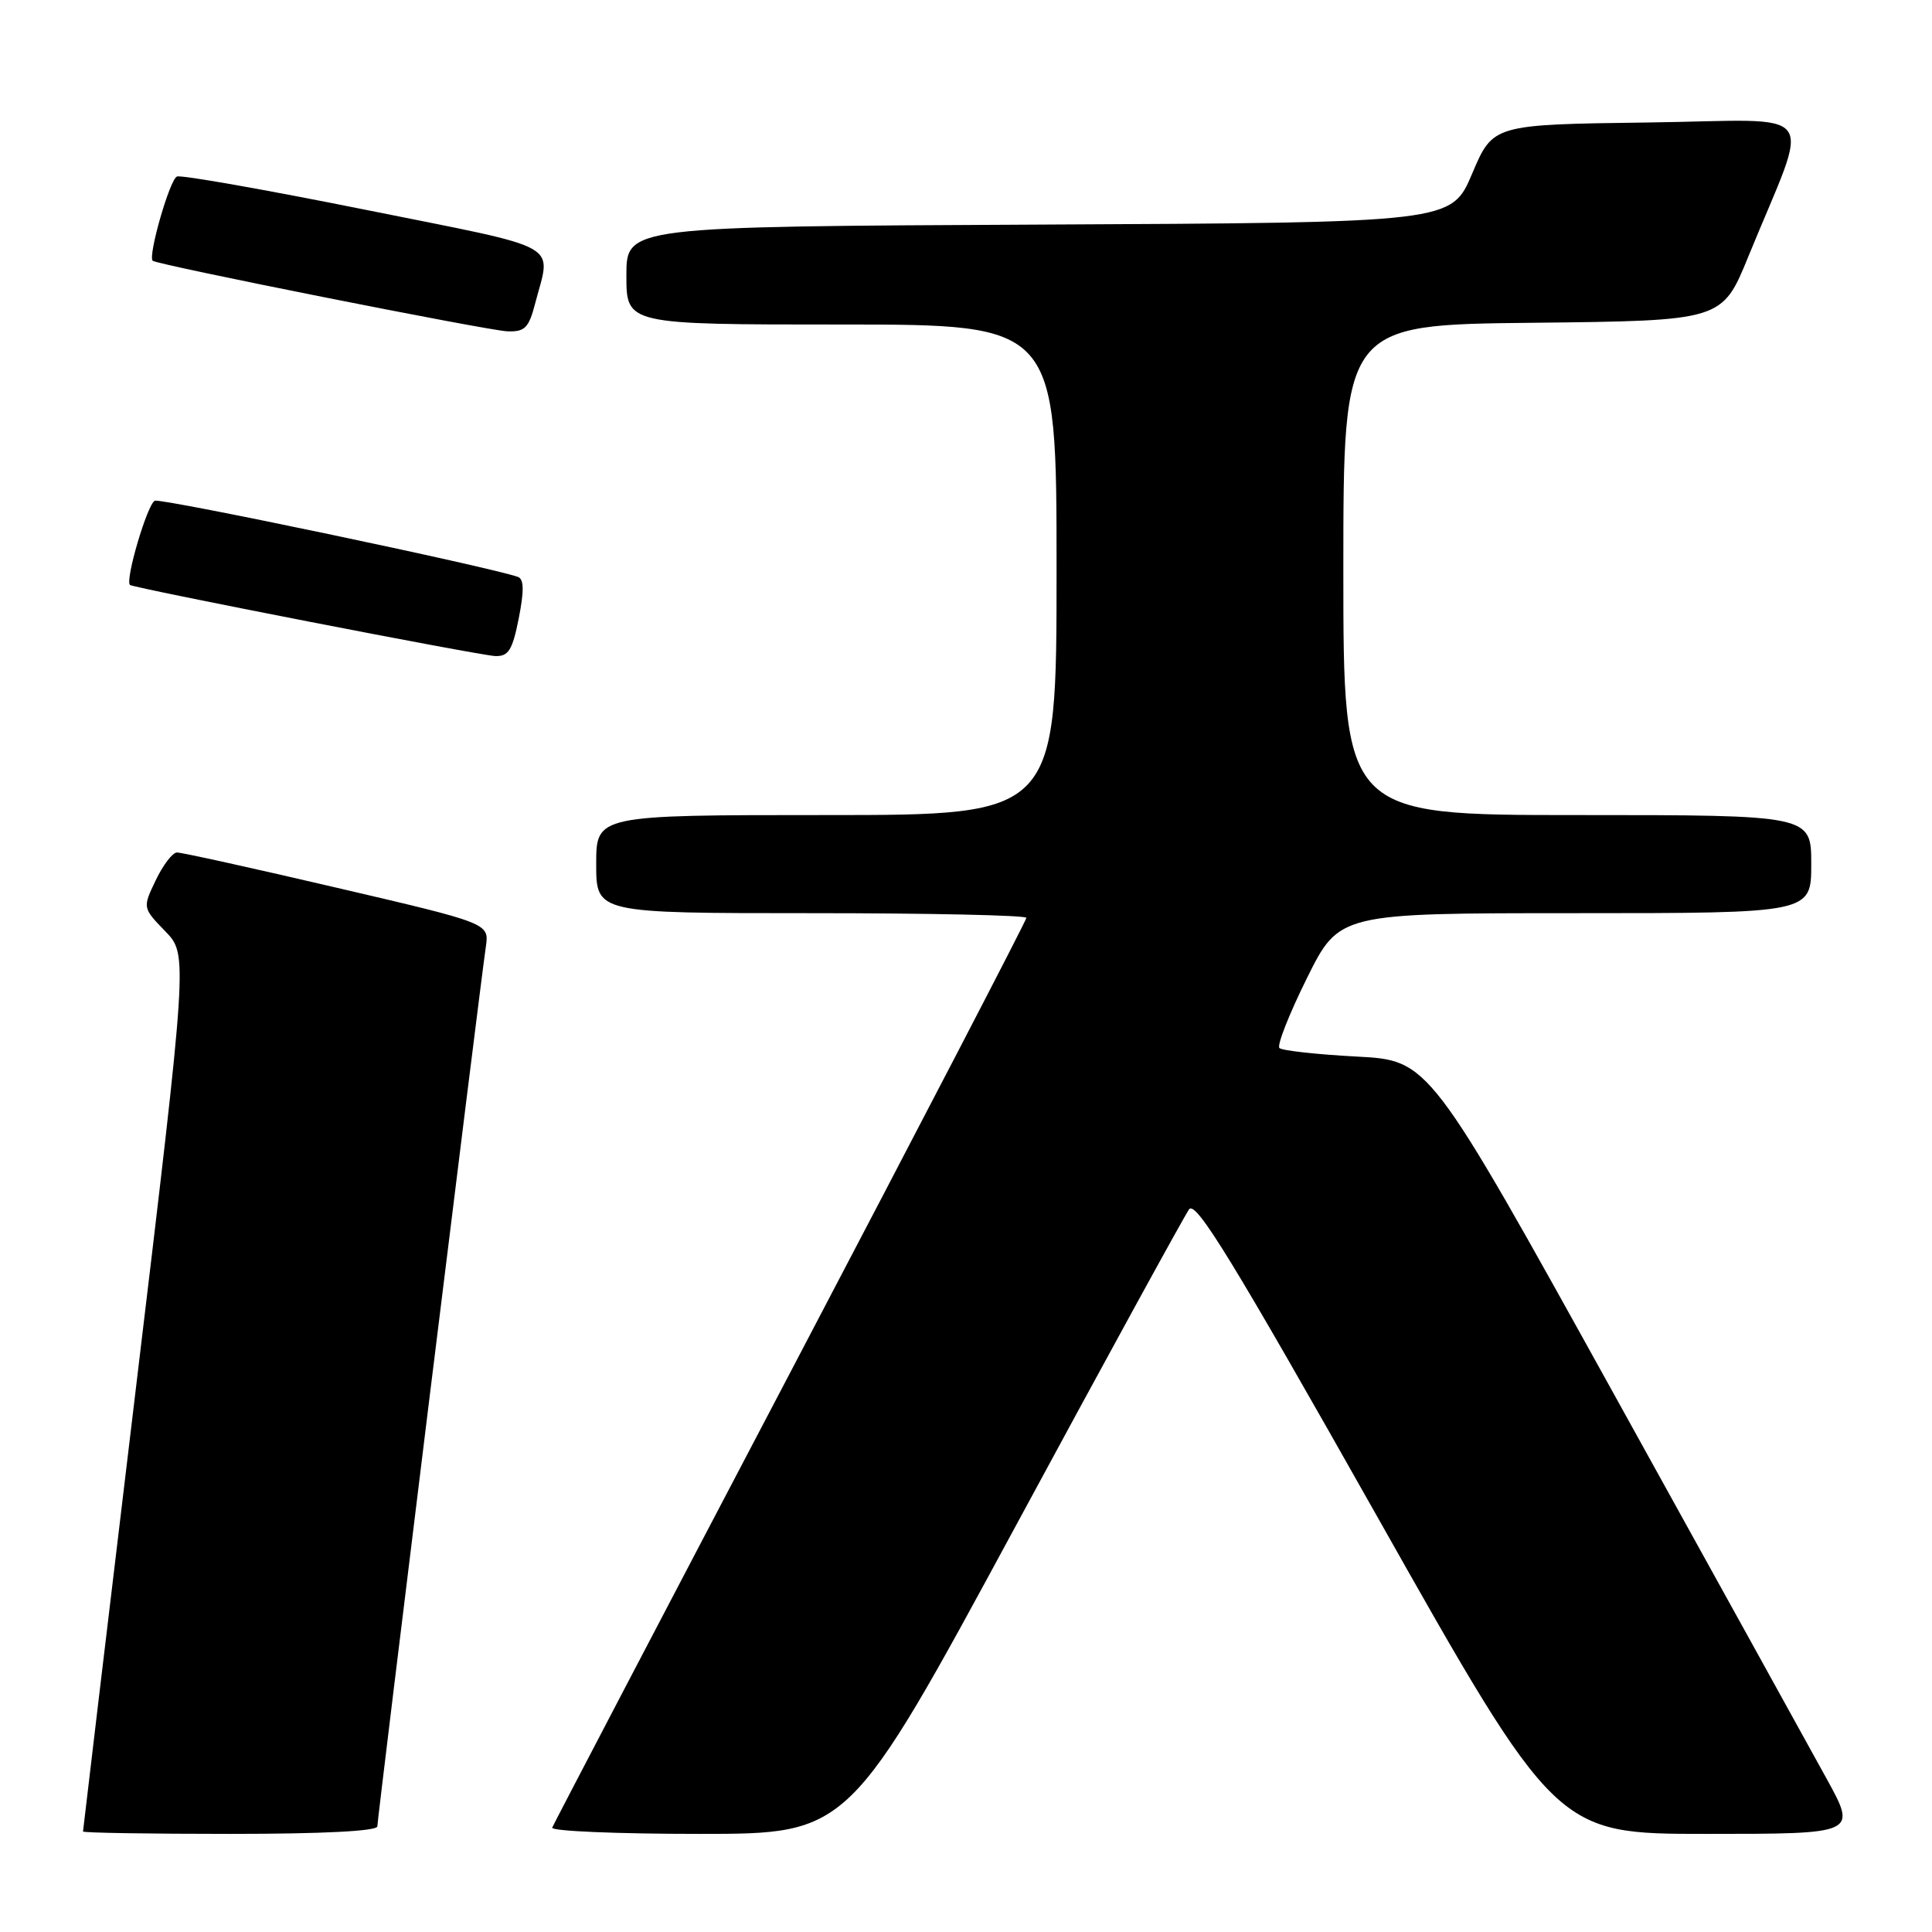 <?xml version="1.0" encoding="UTF-8" standalone="no"?>
<!DOCTYPE svg PUBLIC "-//W3C//DTD SVG 1.1//EN" "http://www.w3.org/Graphics/SVG/1.1/DTD/svg11.dtd" >
<svg xmlns="http://www.w3.org/2000/svg" xmlns:xlink="http://www.w3.org/1999/xlink" version="1.1" viewBox="0 0 256 256">
 <g >
 <path fill="currentColor"
d=" M 50.00 242.00 C 50.00 241.01 63.52 131.34 64.38 125.42 C 64.82 122.34 64.82 122.34 44.66 117.64 C 33.57 115.05 24.02 112.94 23.44 112.96 C 22.85 112.98 21.59 114.64 20.63 116.65 C 18.89 120.29 18.89 120.29 21.90 123.40 C 24.90 126.50 24.90 126.50 17.95 184.43 C 14.13 216.29 11.00 242.51 11.00 242.68 C 11.00 242.86 19.77 243.00 30.50 243.00 C 42.81 243.00 50.00 242.63 50.00 242.00 Z  M 134.49 202.38 C 146.57 180.03 156.96 161.07 157.56 160.24 C 158.45 159.03 163.35 167.05 182.44 200.87 C 206.21 243.00 206.21 243.00 226.13 243.00 C 246.05 243.00 246.05 243.00 242.07 235.75 C 239.88 231.76 227.13 208.70 213.73 184.50 C 189.36 140.50 189.36 140.50 179.76 140.00 C 174.48 139.72 169.88 139.21 169.53 138.87 C 169.18 138.52 170.82 134.36 173.17 129.62 C 177.45 121.00 177.45 121.00 208.72 121.00 C 240.00 121.00 240.00 121.00 240.00 114.50 C 240.00 108.00 240.00 108.00 209.00 108.00 C 178.00 108.00 178.00 108.00 178.00 75.52 C 178.00 43.03 178.00 43.03 203.09 42.77 C 228.19 42.50 228.19 42.50 231.66 34.00 C 239.98 13.64 241.69 15.92 218.41 16.23 C 197.83 16.50 197.83 16.50 195.07 23.00 C 192.32 29.50 192.32 29.50 137.66 29.76 C 83.00 30.02 83.00 30.02 83.00 36.51 C 83.00 43.00 83.00 43.00 111.50 43.00 C 140.00 43.00 140.00 43.00 140.00 75.50 C 140.00 108.00 140.00 108.00 109.50 108.00 C 79.00 108.00 79.00 108.00 79.00 114.50 C 79.00 121.00 79.00 121.00 107.50 121.00 C 123.18 121.00 136.00 121.28 136.00 121.62 C 136.00 121.96 121.94 149.03 104.75 181.79 C 87.56 214.54 73.35 241.71 73.17 242.17 C 72.98 242.63 81.76 243.00 92.67 243.00 C 112.51 243.00 112.51 243.00 134.49 202.38 Z  M 68.74 81.92 C 69.46 78.25 69.43 76.73 68.62 76.44 C 64.78 75.09 21.44 66.00 20.52 66.35 C 19.54 66.73 16.52 76.96 17.23 77.51 C 17.80 77.94 63.61 86.87 65.62 86.93 C 67.38 86.99 67.90 86.15 68.74 81.92 Z  M 70.90 40.25 C 73.03 32.02 75.08 33.16 48.50 27.81 C 35.30 25.16 24.03 23.16 23.45 23.39 C 22.50 23.74 19.58 33.93 20.23 34.55 C 20.79 35.08 64.62 43.80 67.21 43.90 C 69.54 43.99 70.06 43.46 70.90 40.25 Z "/>
</g>
</svg>
